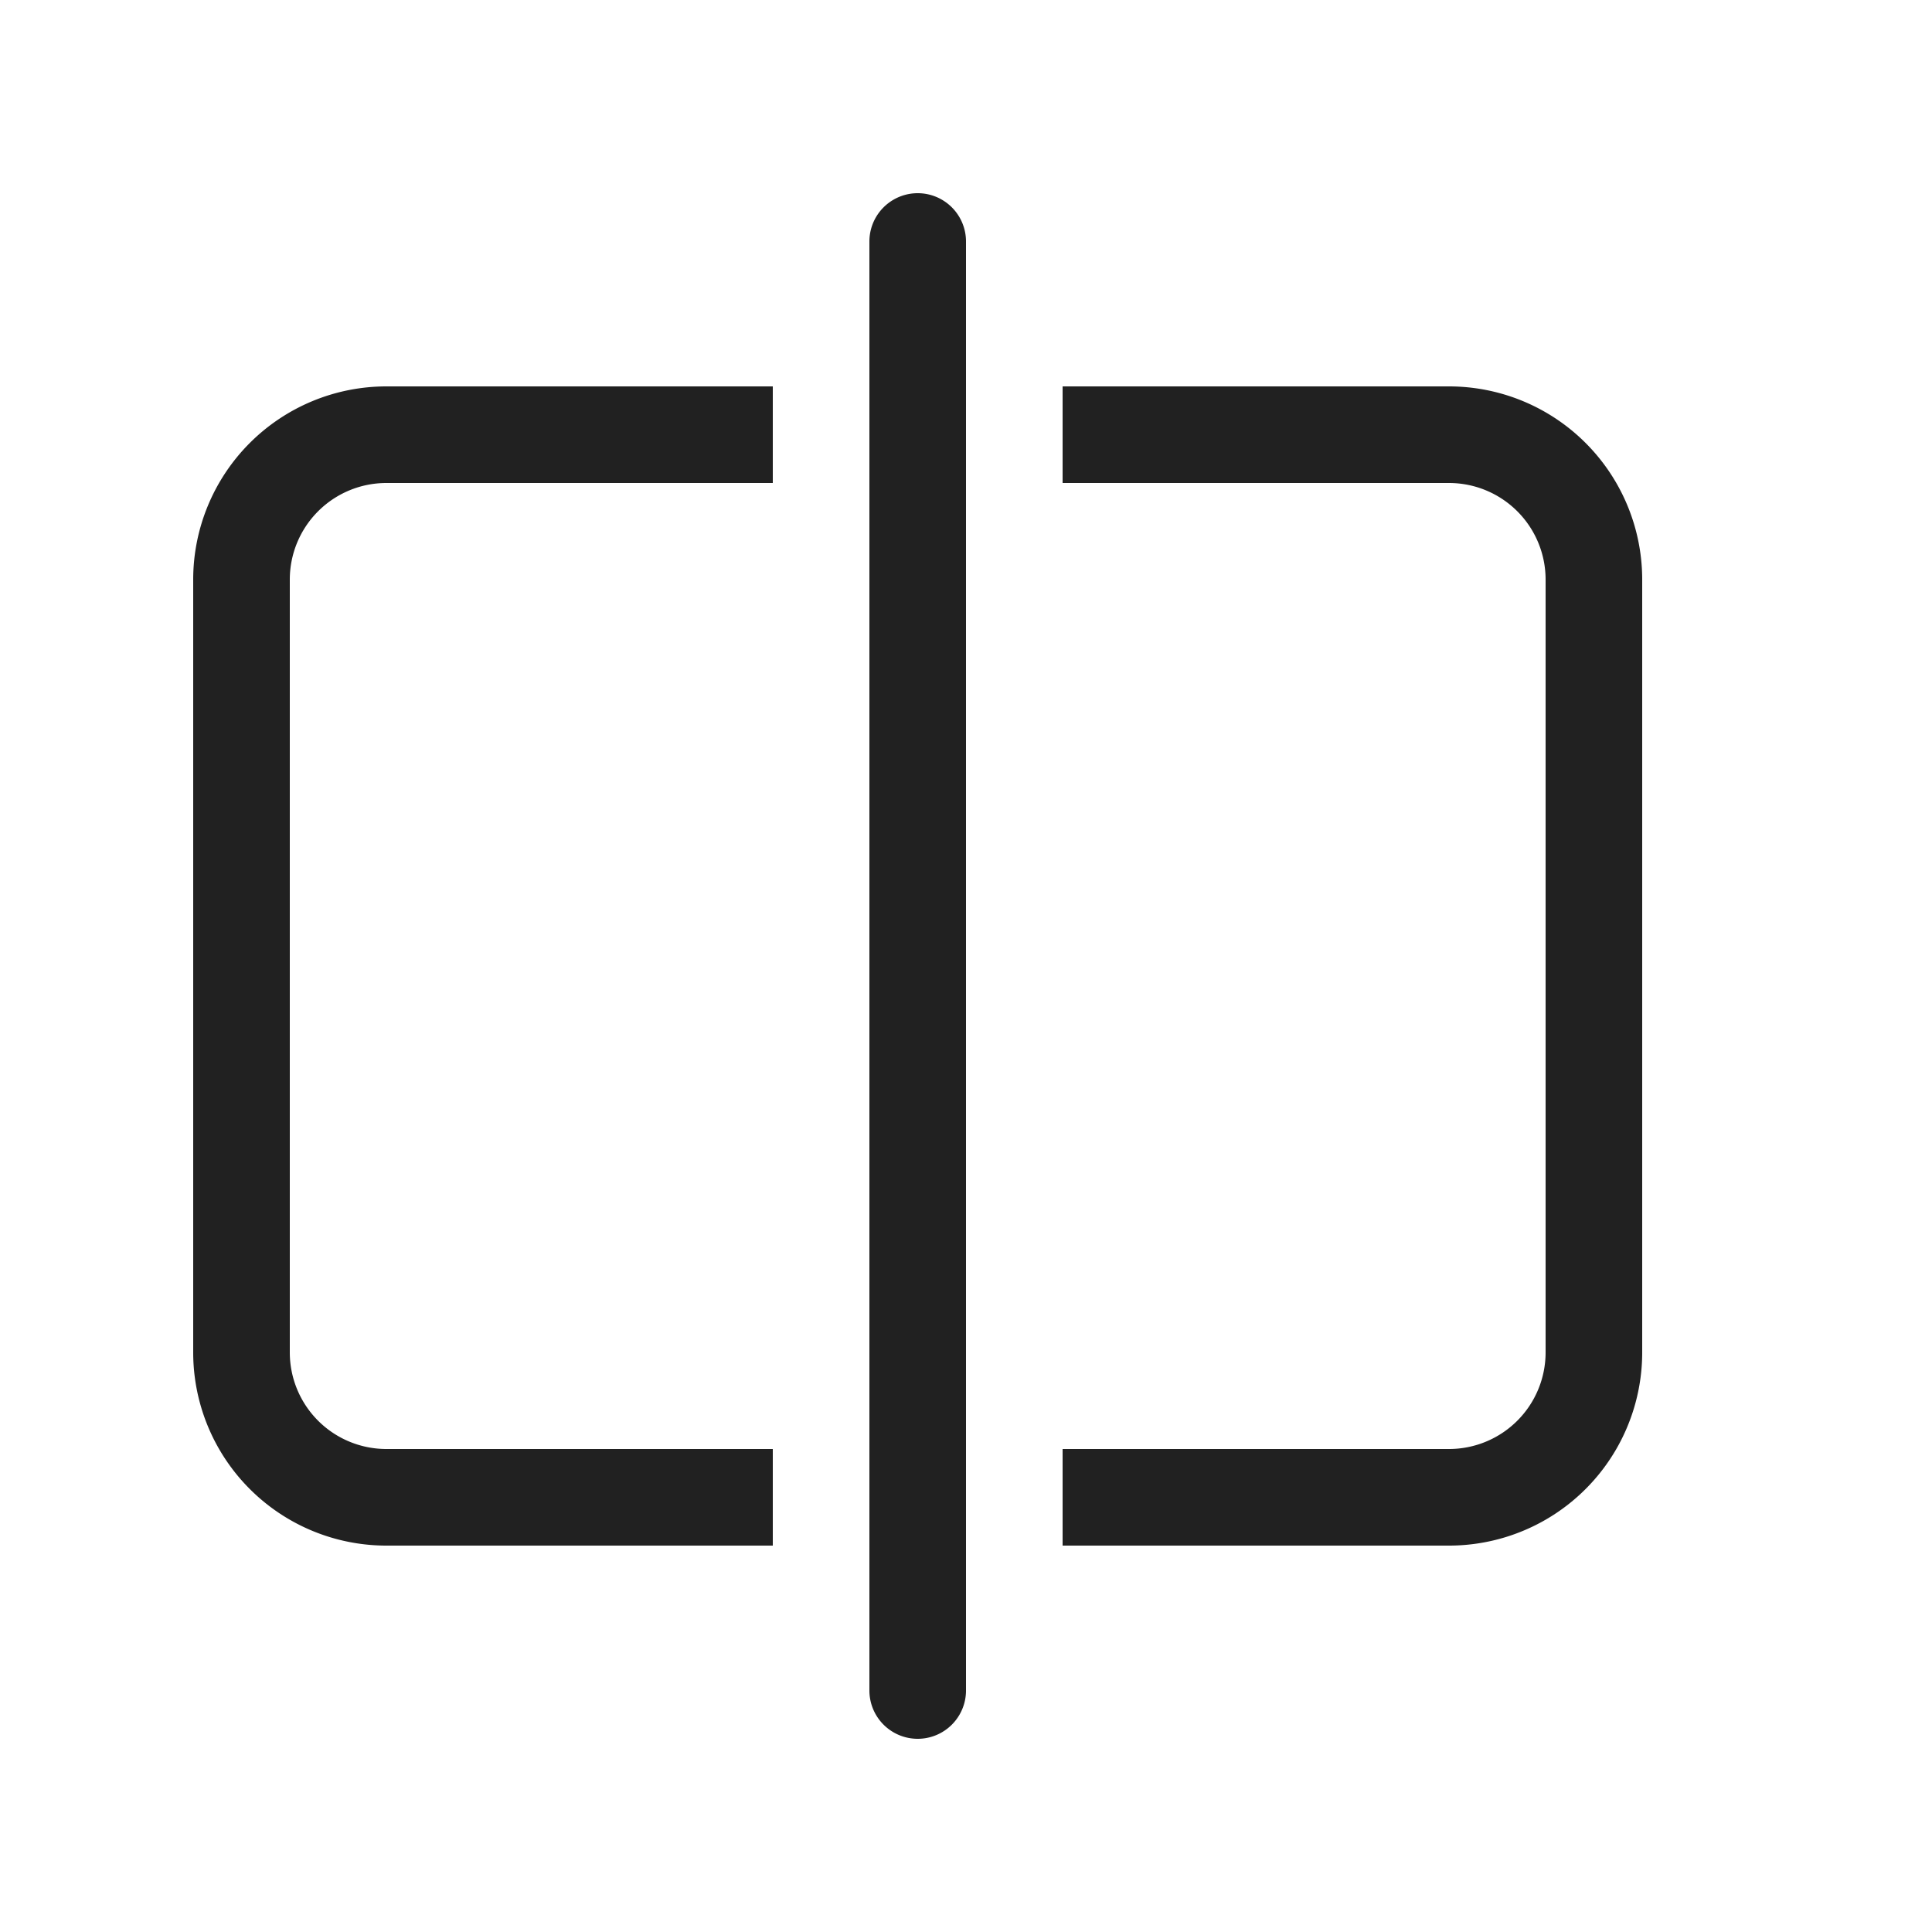 <svg viewBox="0 0 20 20" fill="none" xmlns="http://www.w3.org/2000/svg" height="1em" width="1em">
  <path d="M10 2.5a.5.5 0 0 0-1 0v15a.5.5 0 0 0 1 0v-15ZM4 4a2 2 0 0 0-2 2v8a2 2 0 0 0 2 2h4v-1H4a1 1 0 0 1-1-1V6a1 1 0 0 1 1-1h4V4H4Zm7 0v1h4a1 1 0 0 1 1 1v8a1 1 0 0 1-1 1h-4v1h4a2 2 0 0 0 2-2V6a2 2 0 0 0-2-2h-4Z" fill="#212121"/>
</svg>
